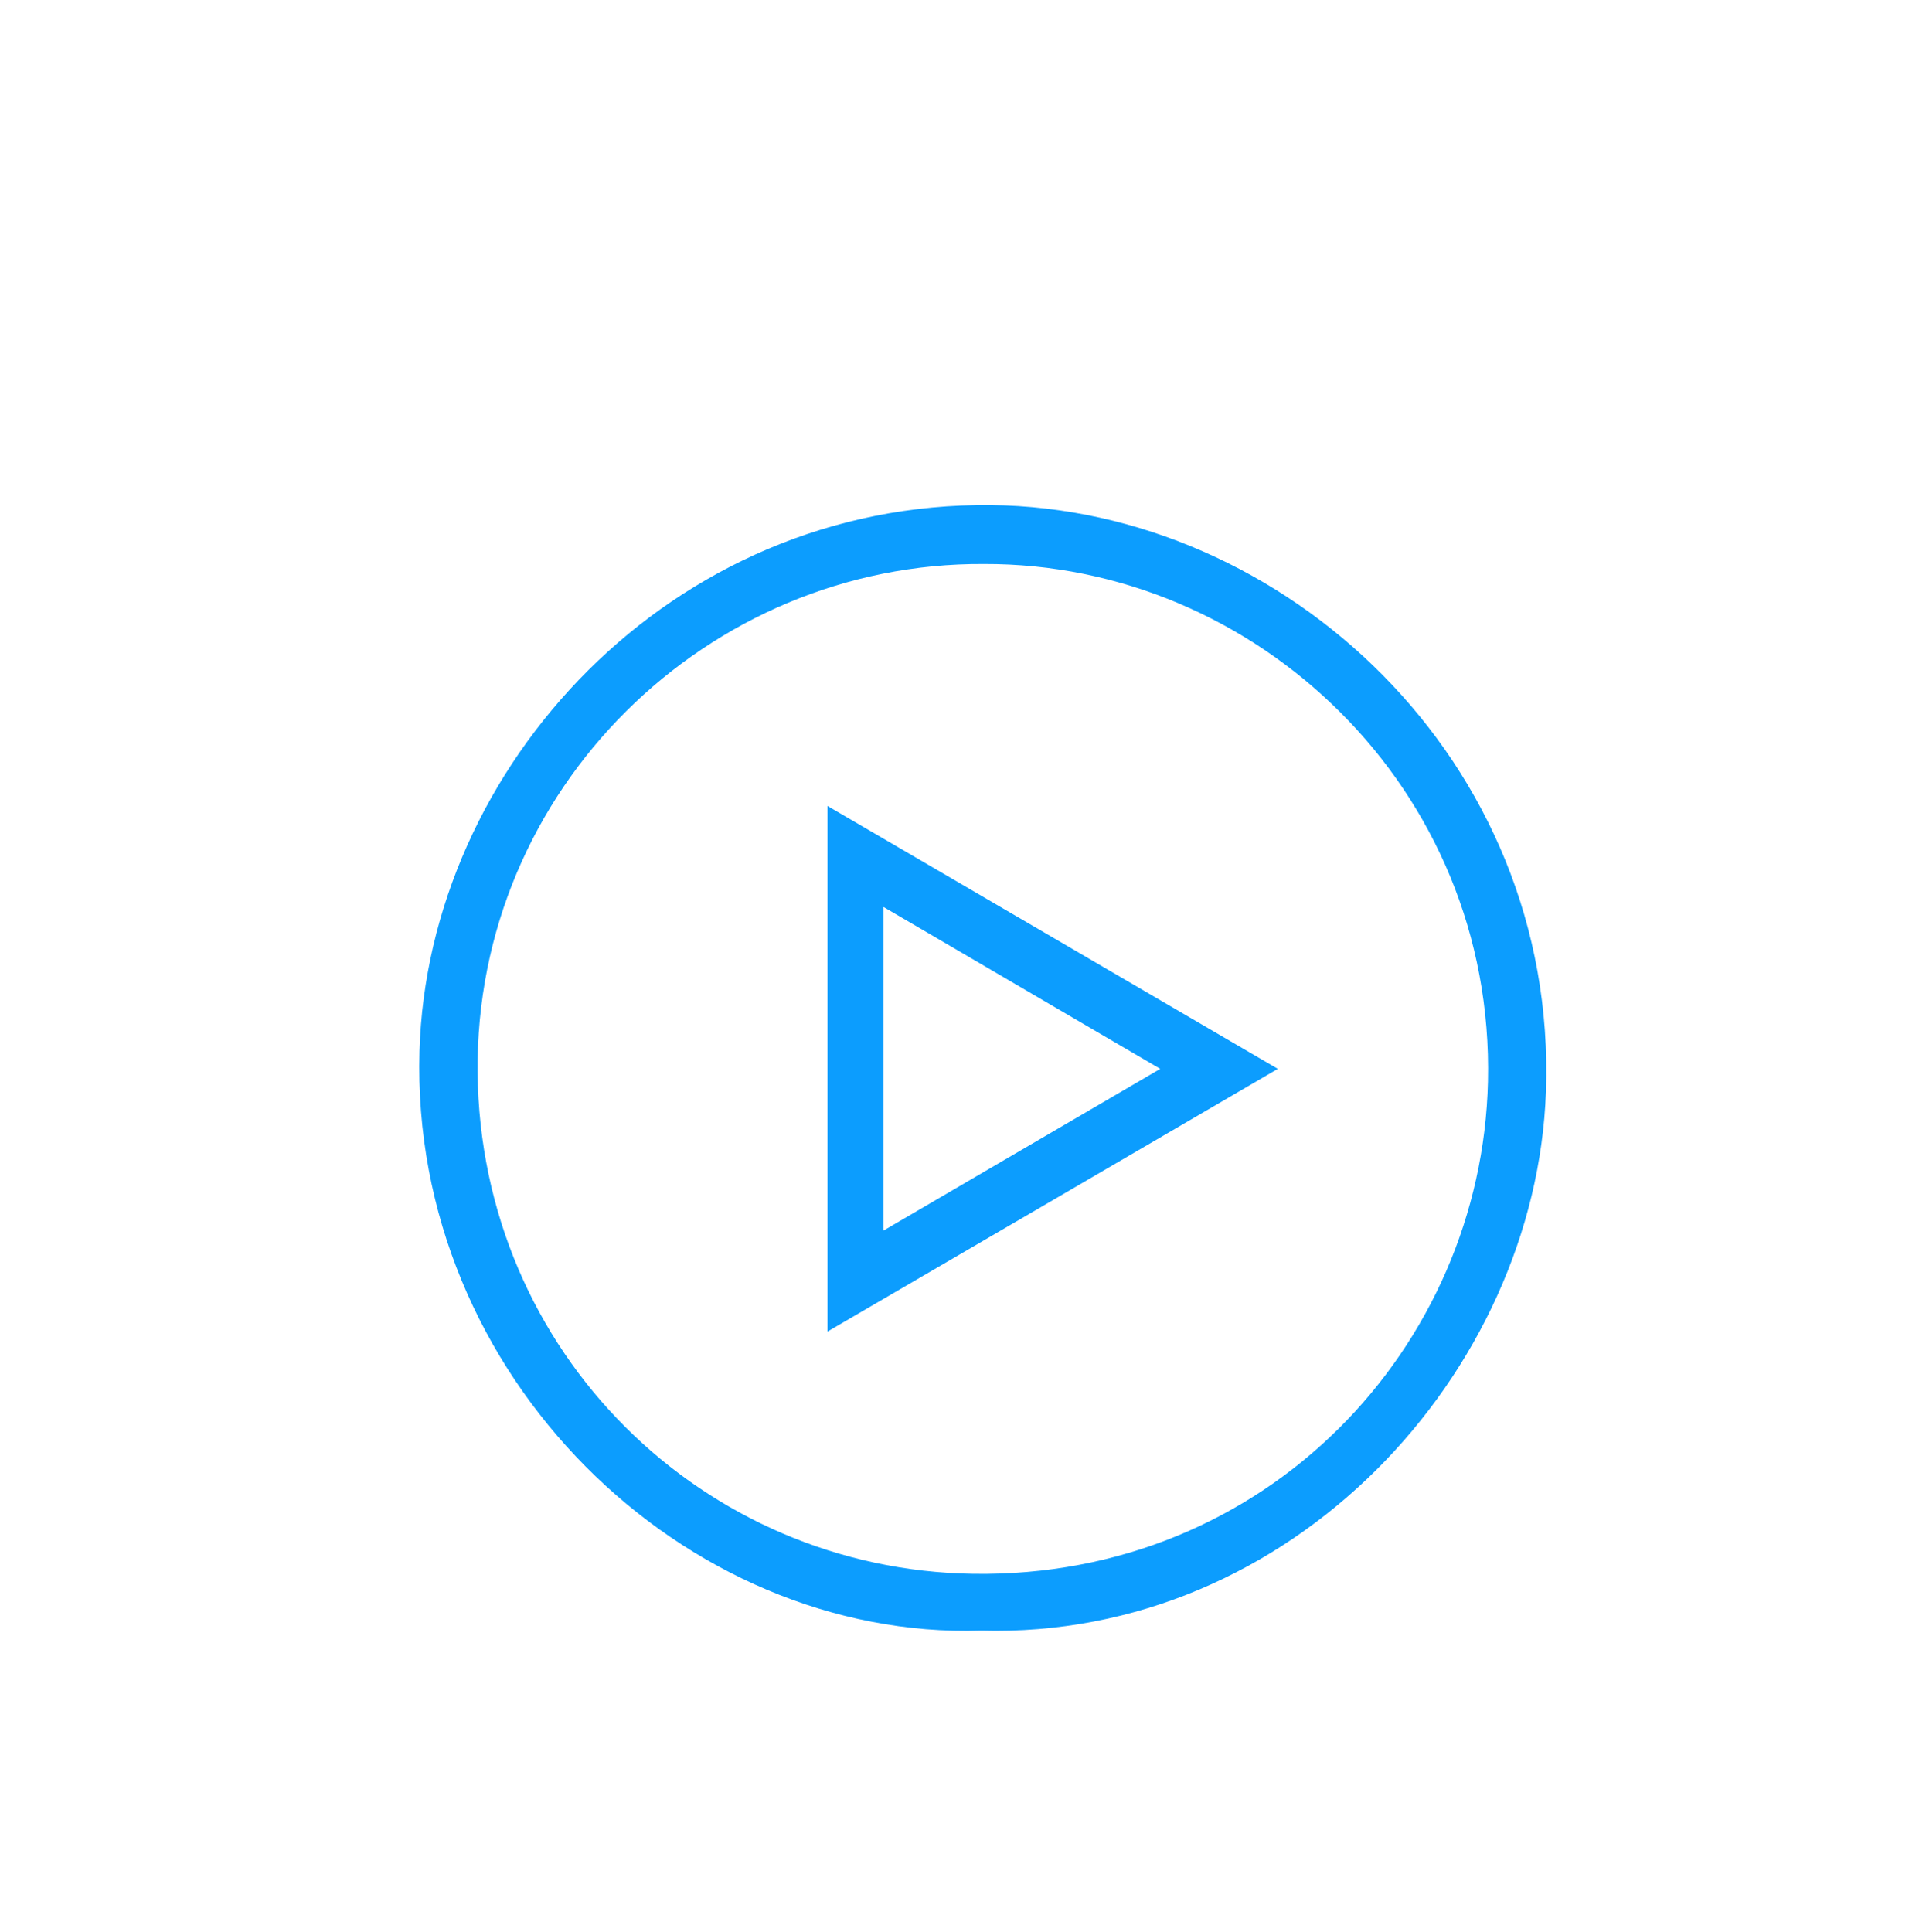 <svg width="143" height="144" viewBox="0 0 143 144" fill="none" xmlns="http://www.w3.org/2000/svg">
<path d="M73.11 121.51C51.04 122.21 30.56 102.62 31.26 78.33C31.87 57.15 49.99 37.38 73.87 37.64C95.69 37.88 116.08 56.64 115.2 81.35C114.46 102.31 96.27 122.16 73.11 121.51ZM73.32 42.03C52.75 41.9 35.38 58.78 35.59 79.93C35.8 100.86 52.43 116.99 72.53 117.28C94.41 117.6 110.42 100.38 110.88 80.6C111.39 58.71 93.54 41.95 73.32 42.03Z" fill="#0C9DFE"/>
<path d="M61.66 60.06C72.9 66.62 83.81 72.99 95.22 79.65C83.71 86.37 72.83 92.72 61.66 99.23V60.05V60.06ZM65.84 67.59V91.7C72.77 87.65 79.35 83.8 86.46 79.65C79.36 75.5 72.81 71.67 65.84 67.59Z" fill="#0C9DFE"/>
</svg>
